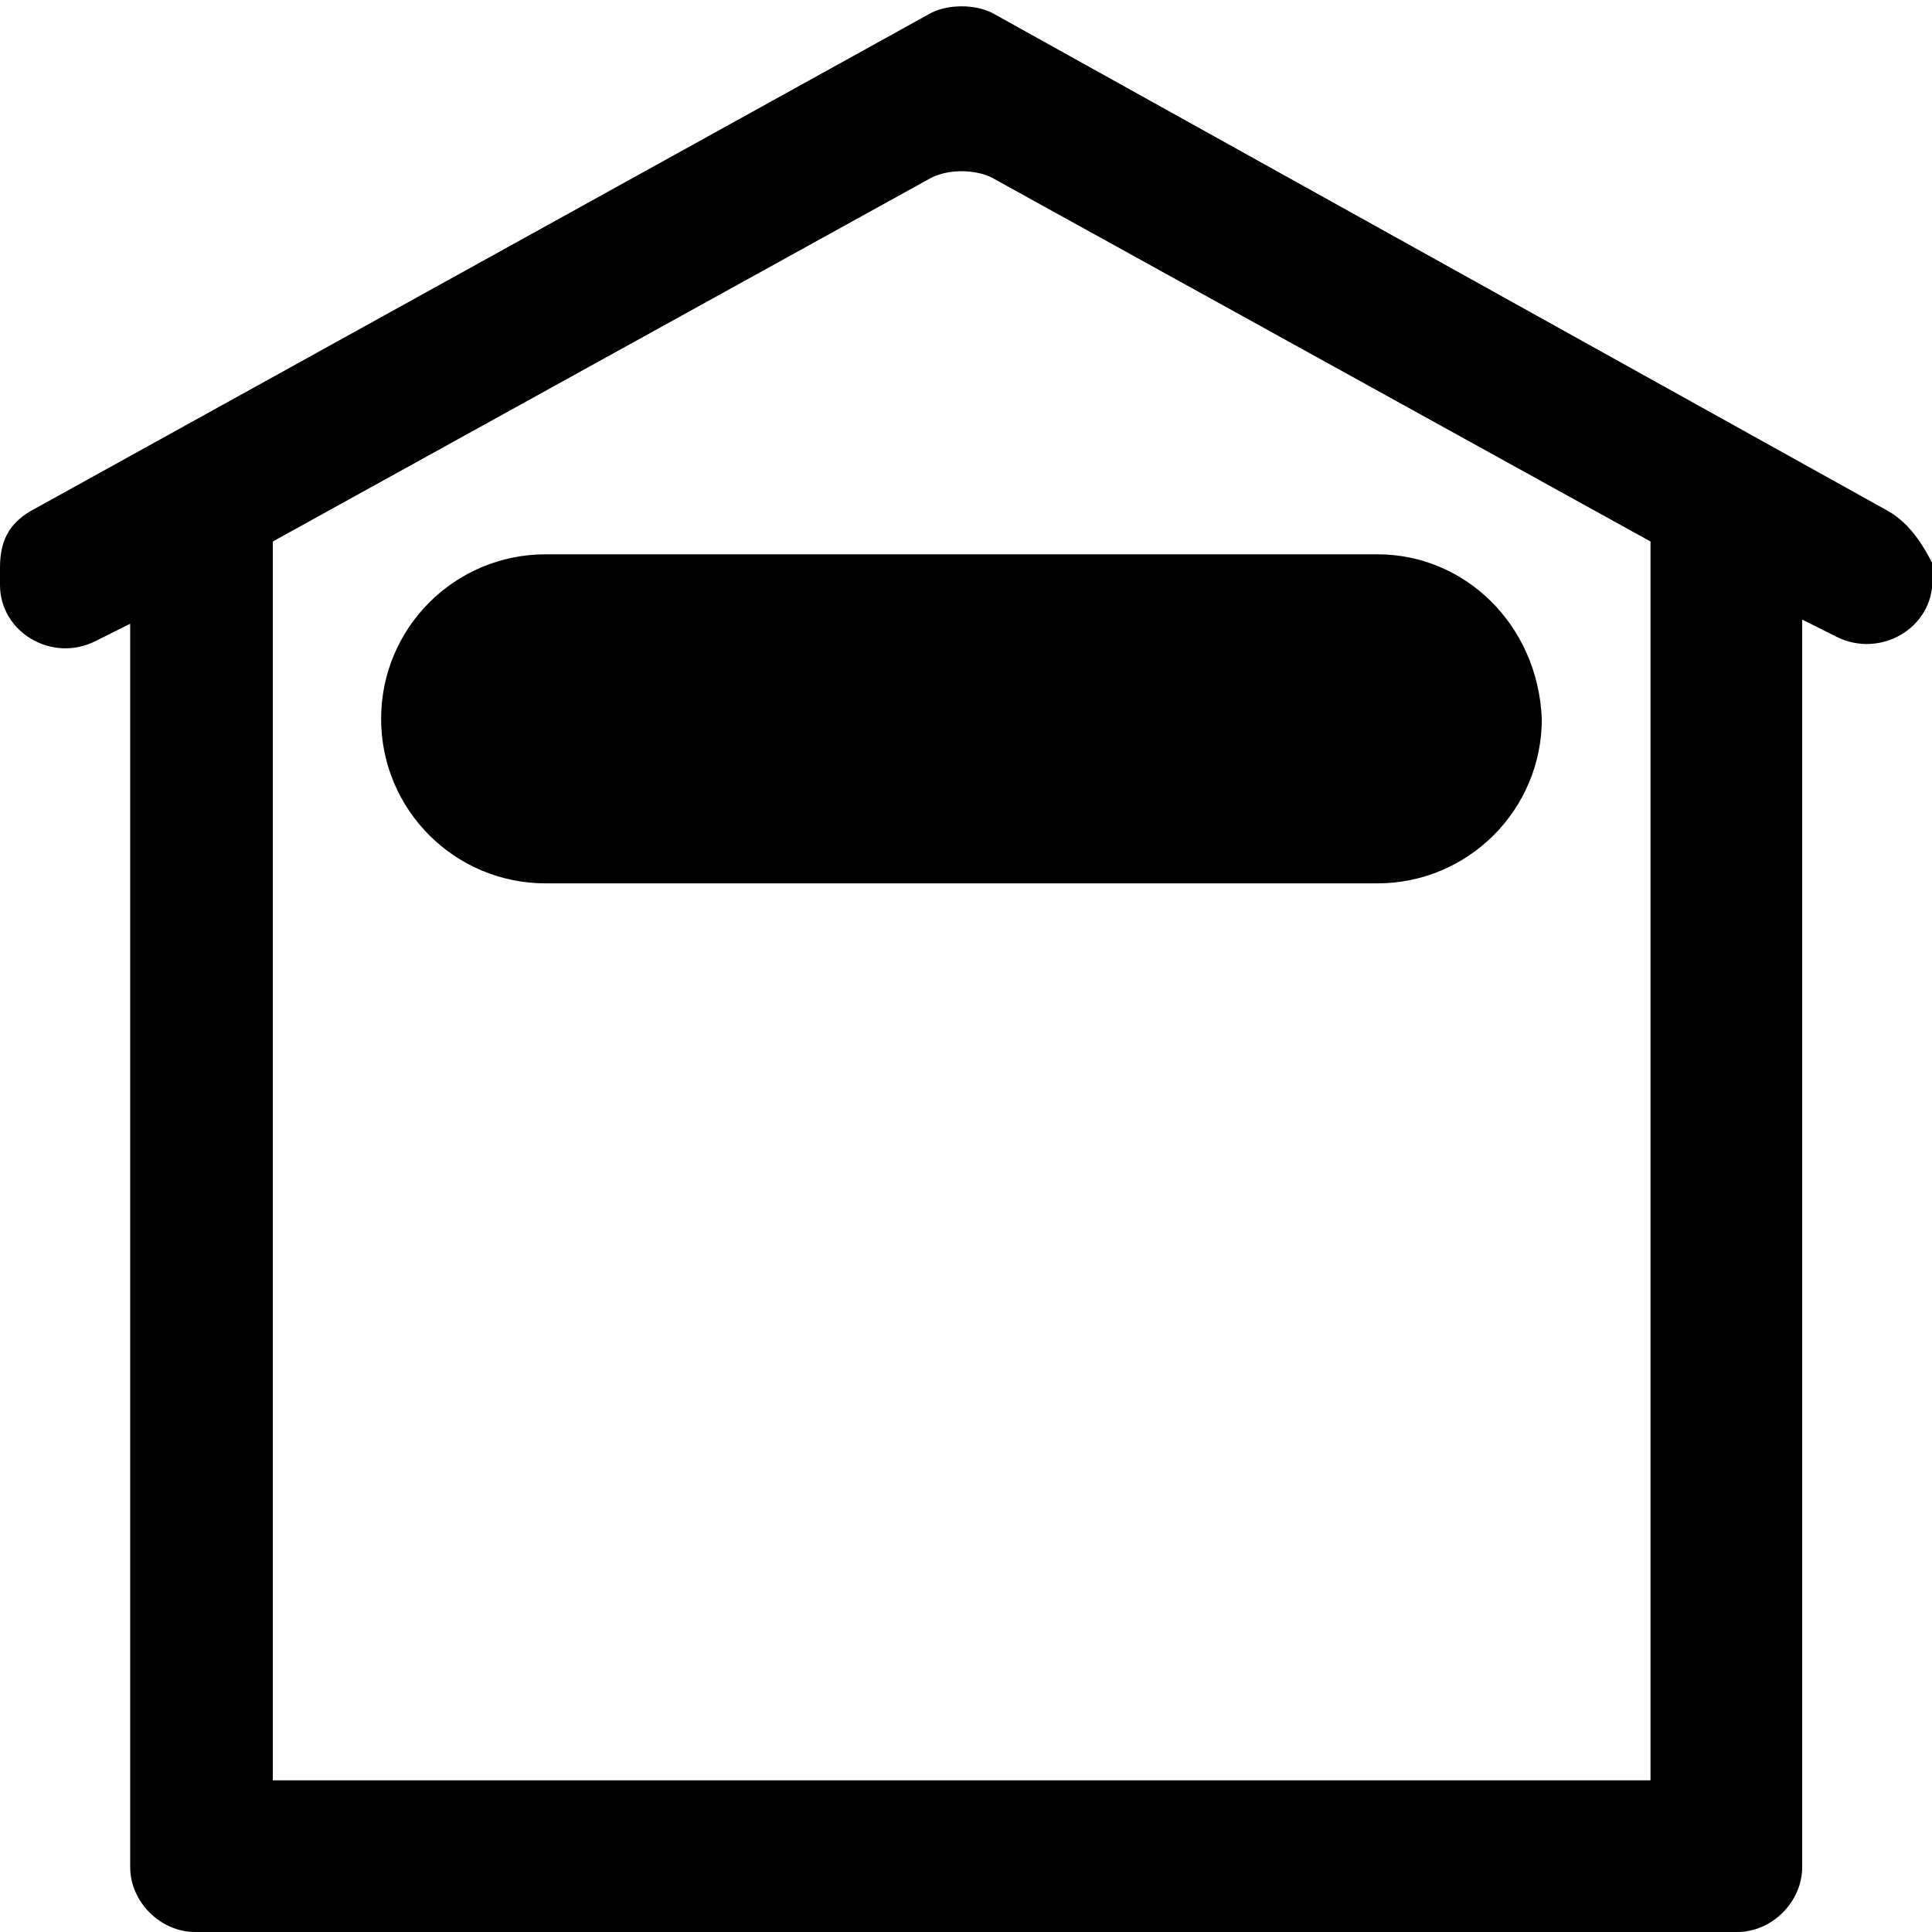 <?xml version="1.0" encoding="utf-8"?>
<!-- Generator: Adobe Illustrator 23.0.4, SVG Export Plug-In . SVG Version: 6.00 Build 0)  -->
<svg version="1.1" id="Layer_1" xmlns="http://www.w3.org/2000/svg" xmlns:xlink="http://www.w3.org/1999/xlink" x="0px" y="0px"
	 viewBox="0 0 512 512" style="enable-background:new 0 0 512 512;" xml:space="preserve">
<path d="M500.5,135.5L262.9,3.4c-4.6-2.3-11.5-2.3-16.1,0L8,135.5c-5.7,3.4-8,8-8,14.9v4.6c0,12.6,13.8,20.7,25.3,14.9l9.2-4.6
	v329.5c0,9.2,8,17.2,17.2,17.2h4.6c1.1,0,1.1,0,2.3,0c1.1,0,1.1,0,2.3,0h390.3c1.1,0,1.1,0,2.3,0c1.1,0,1.1,0,2.3,0h4.6
	c9.2,0,17.2-8,17.2-17.2V164.2l9.2,4.6c11.5,5.7,25.3-2.3,25.3-14.9v-4.6C509.7,144.6,506.3,138.9,500.5,135.5z M246.8,47.1
	c4.6-2.3,11.5-2.3,16.1,0l174.5,96.4c0,1.1,0,2.3,0,2.3v326H72.3v-326c0-1.1,0-2.3,0-2.3L246.8,47.1z M365.1,146.9H144.6
	c-24.1,0-43.6,19.5-43.6,43.6s19.5,43.6,43.6,43.6h220.4c24.1,0,43.6-19.5,43.6-43.6C407.5,165.3,388,146.9,365.1,146.9z"/>
</svg>
